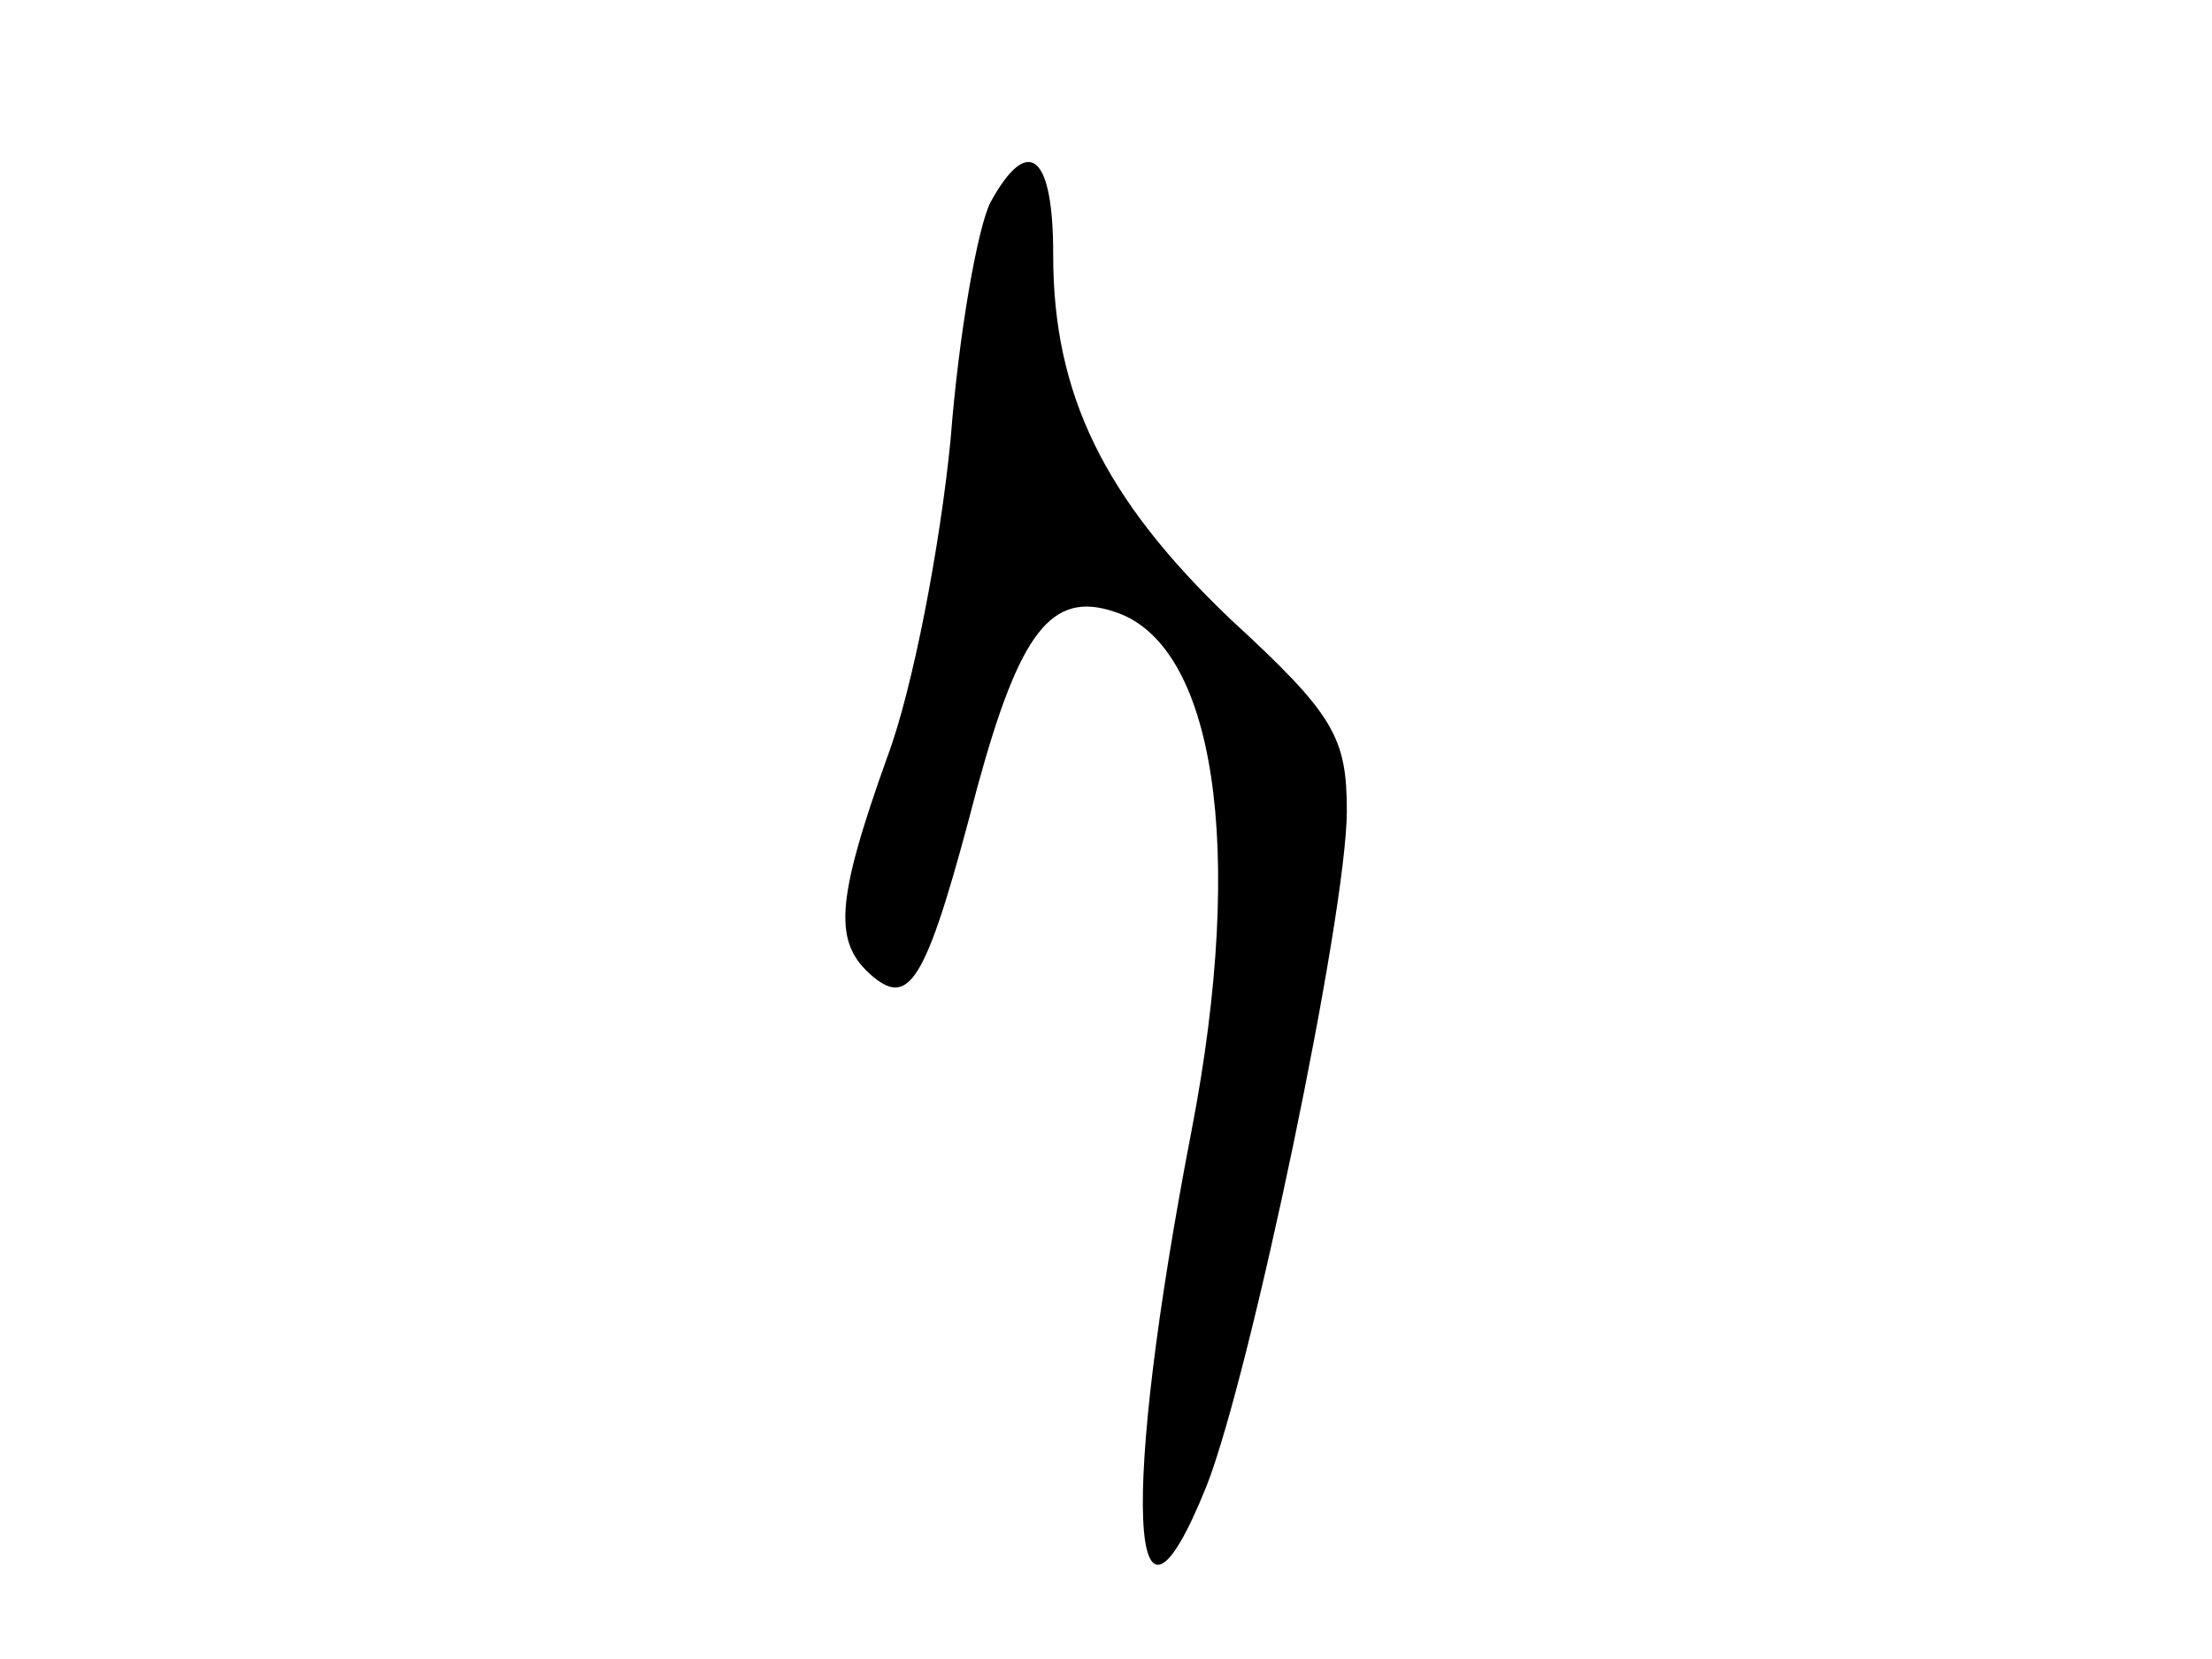 <?xml version="1.0" encoding="utf-8"?>
<!-- Generator: Adobe Illustrator 22.1.0, SVG Export Plug-In . SVG Version: 6.00 Build 0)  -->
<svg version="1.1" id="图层_1" xmlns="http://www.w3.org/2000/svg" xmlns:xlink="http://www.w3.org/1999/xlink" x="0px" y="0px"
	 viewBox="0 0 800 600" style="enable-background:new 0 0 800 600;" xml:space="preserve">
<path d="M358.2,73.2c-4.6,9.1-11.4,47-14.4,85.7c-3.8,38.7-13.7,90.3-22.8,114.6c-19,53.1-19.7,67.5-5.3,79.7
	c13.7,11.4,19.7,0.8,37.9-69c15.2-55.4,26.6-70.6,49.3-63c36.4,11.4,47.8,85,28.1,187.4c-25.8,133.5-22.8,198.8,5.3,129
	c15.9-40.2,50.8-207.1,50.8-244.3c0-26.6-4.6-34.9-41.7-69c-46.3-44-64.5-81.9-64.5-132C381,55.7,371.9,48.2,358.2,73.2z"/>
</svg>

